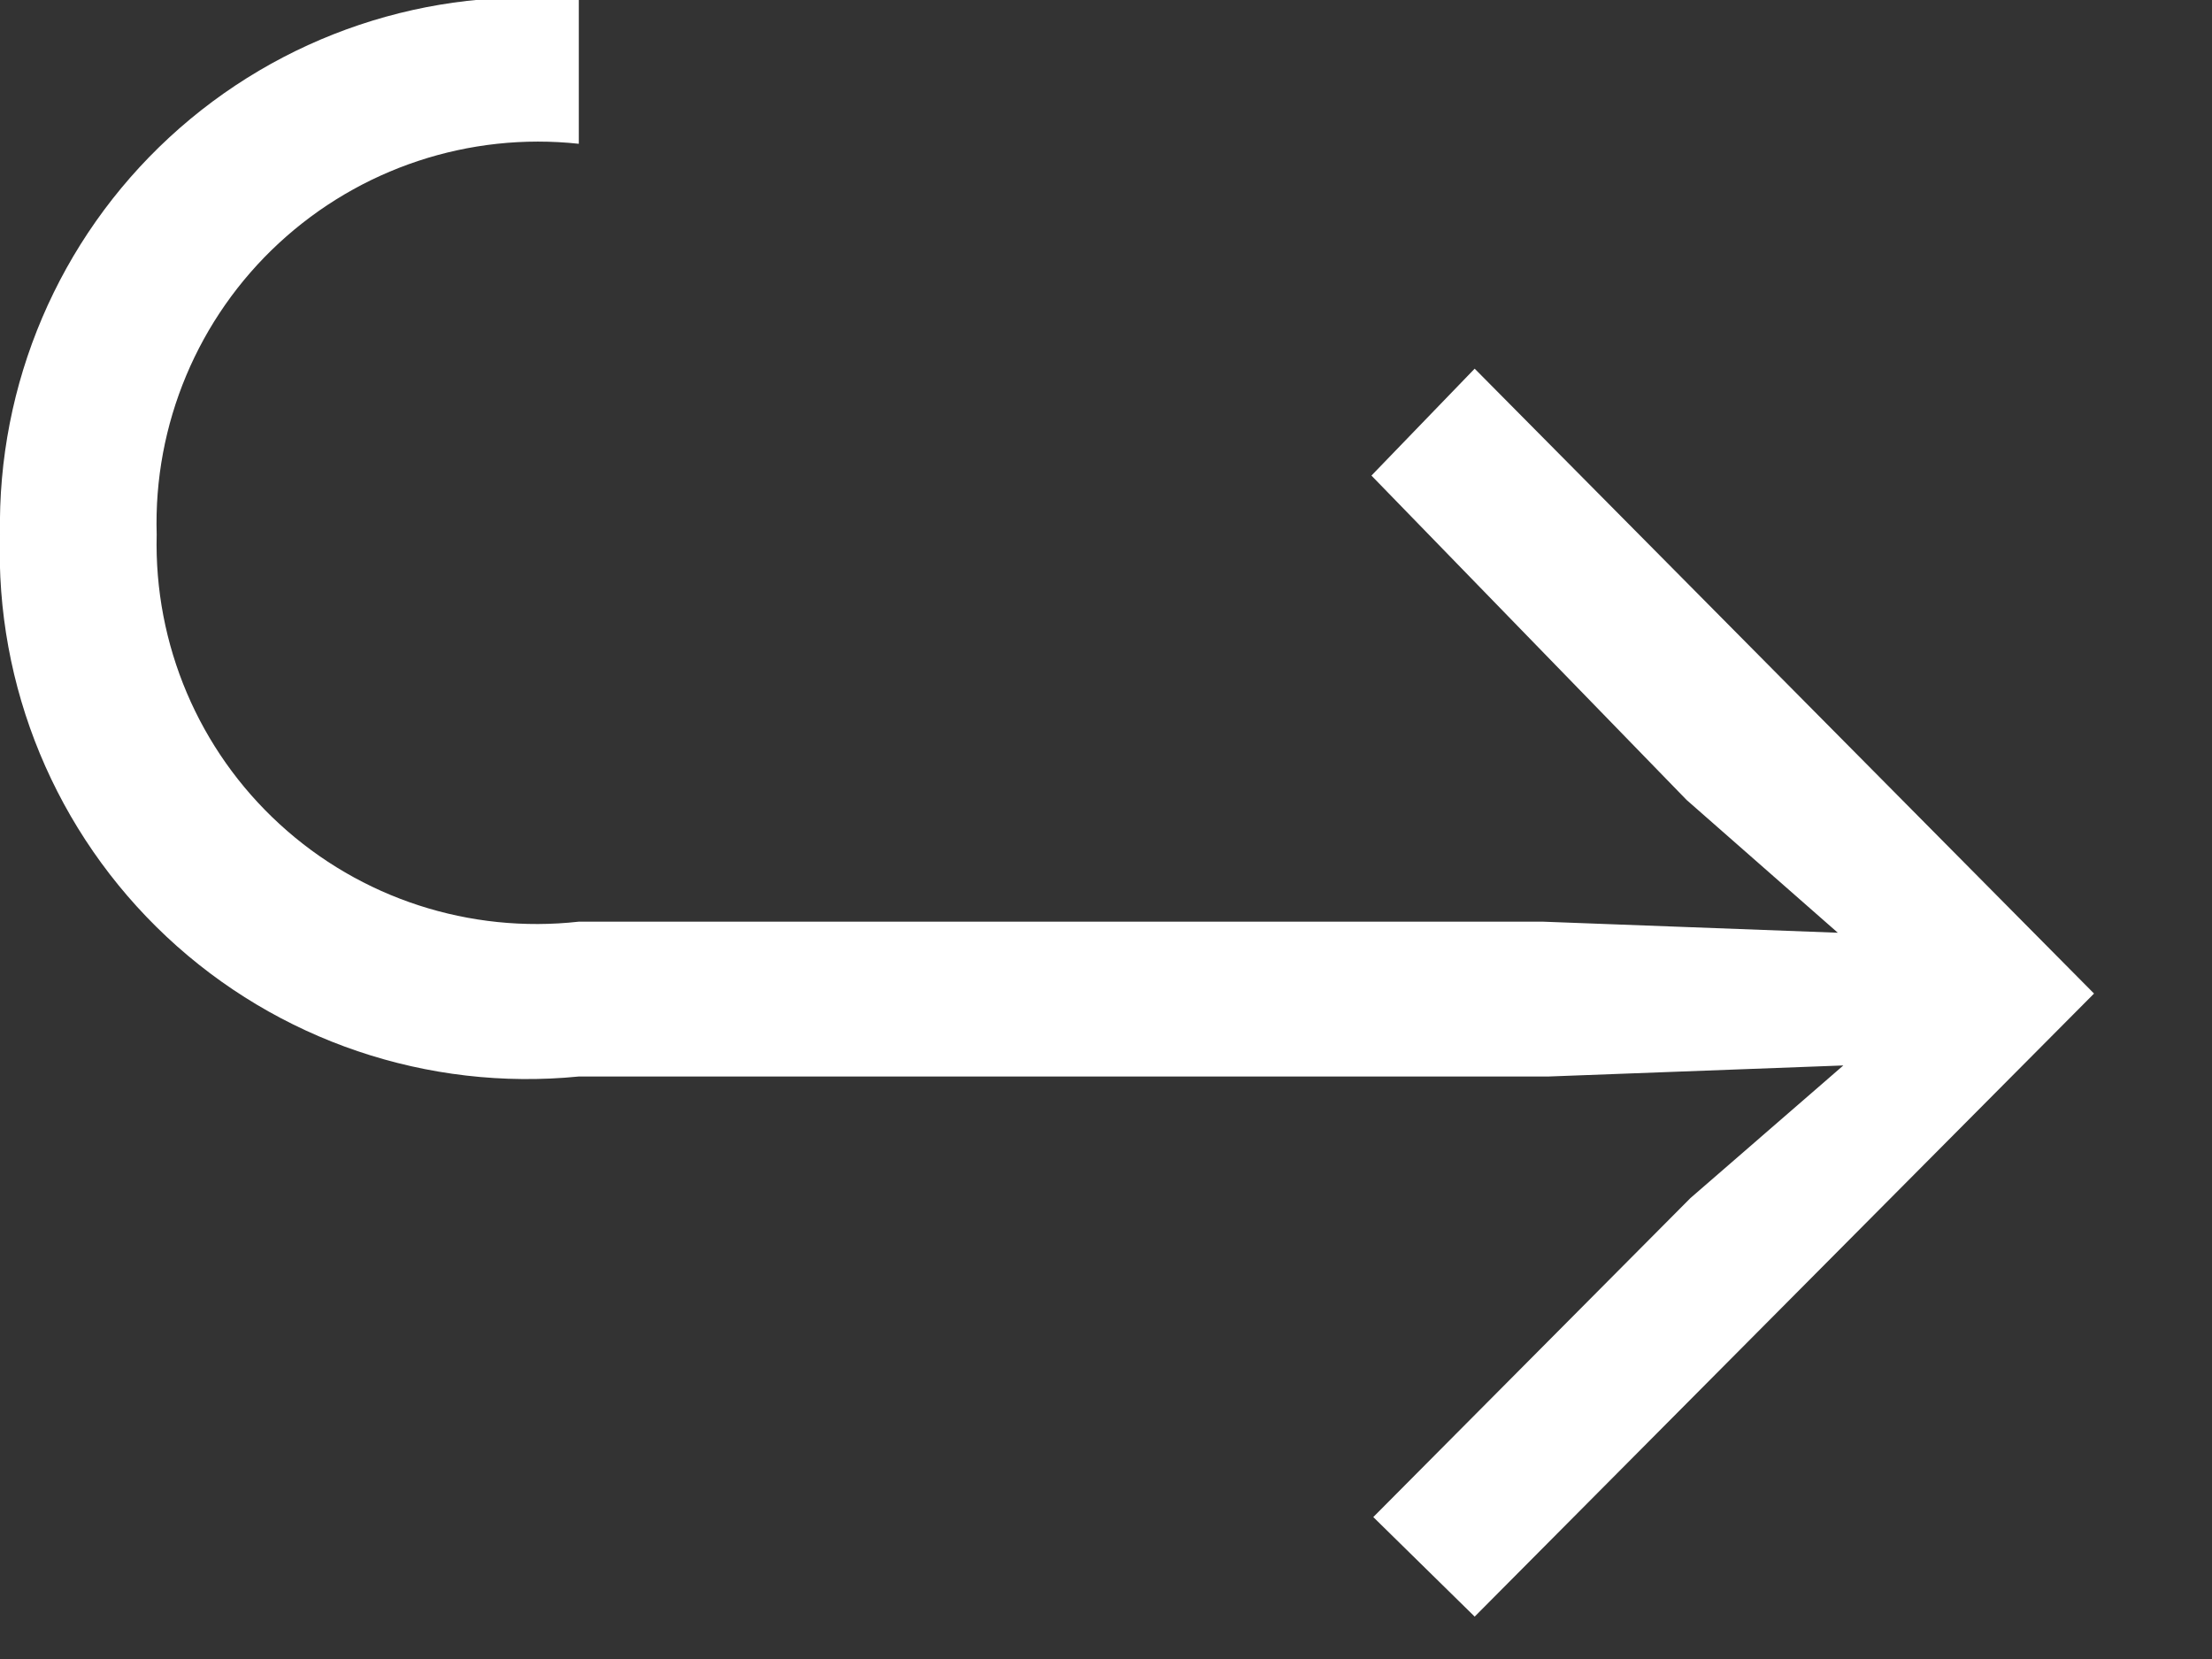 <svg height="9" viewBox="0 0 12 9" width="12" xmlns="http://www.w3.org/2000/svg"><rect x="0" y="0" width="12" height="9" fill="#333333" stroke="none"/><path d="m12.36 6.39-3.36 3.38-.55-.54 1.72-1.73.83-.72-1.6.06h-5.26c-.82.081-1.635-.195-2.236-.758-.601-.563-.931-1.358-.904-2.182-.015-.817.319-1.601.919-2.155.6-.554 1.408-.825 2.221-.745v.78c-.595-.064-1.188.133-1.627.539-.439.406-.681.983-.663 1.581-.015.596.228 1.169.667 1.571.439.403 1.031.595 1.623.529h5.23l1.6.06-.82-.72-1.71-1.76.56-.58z" fill="#fff" transform="translate(-1 -1)"/></svg>